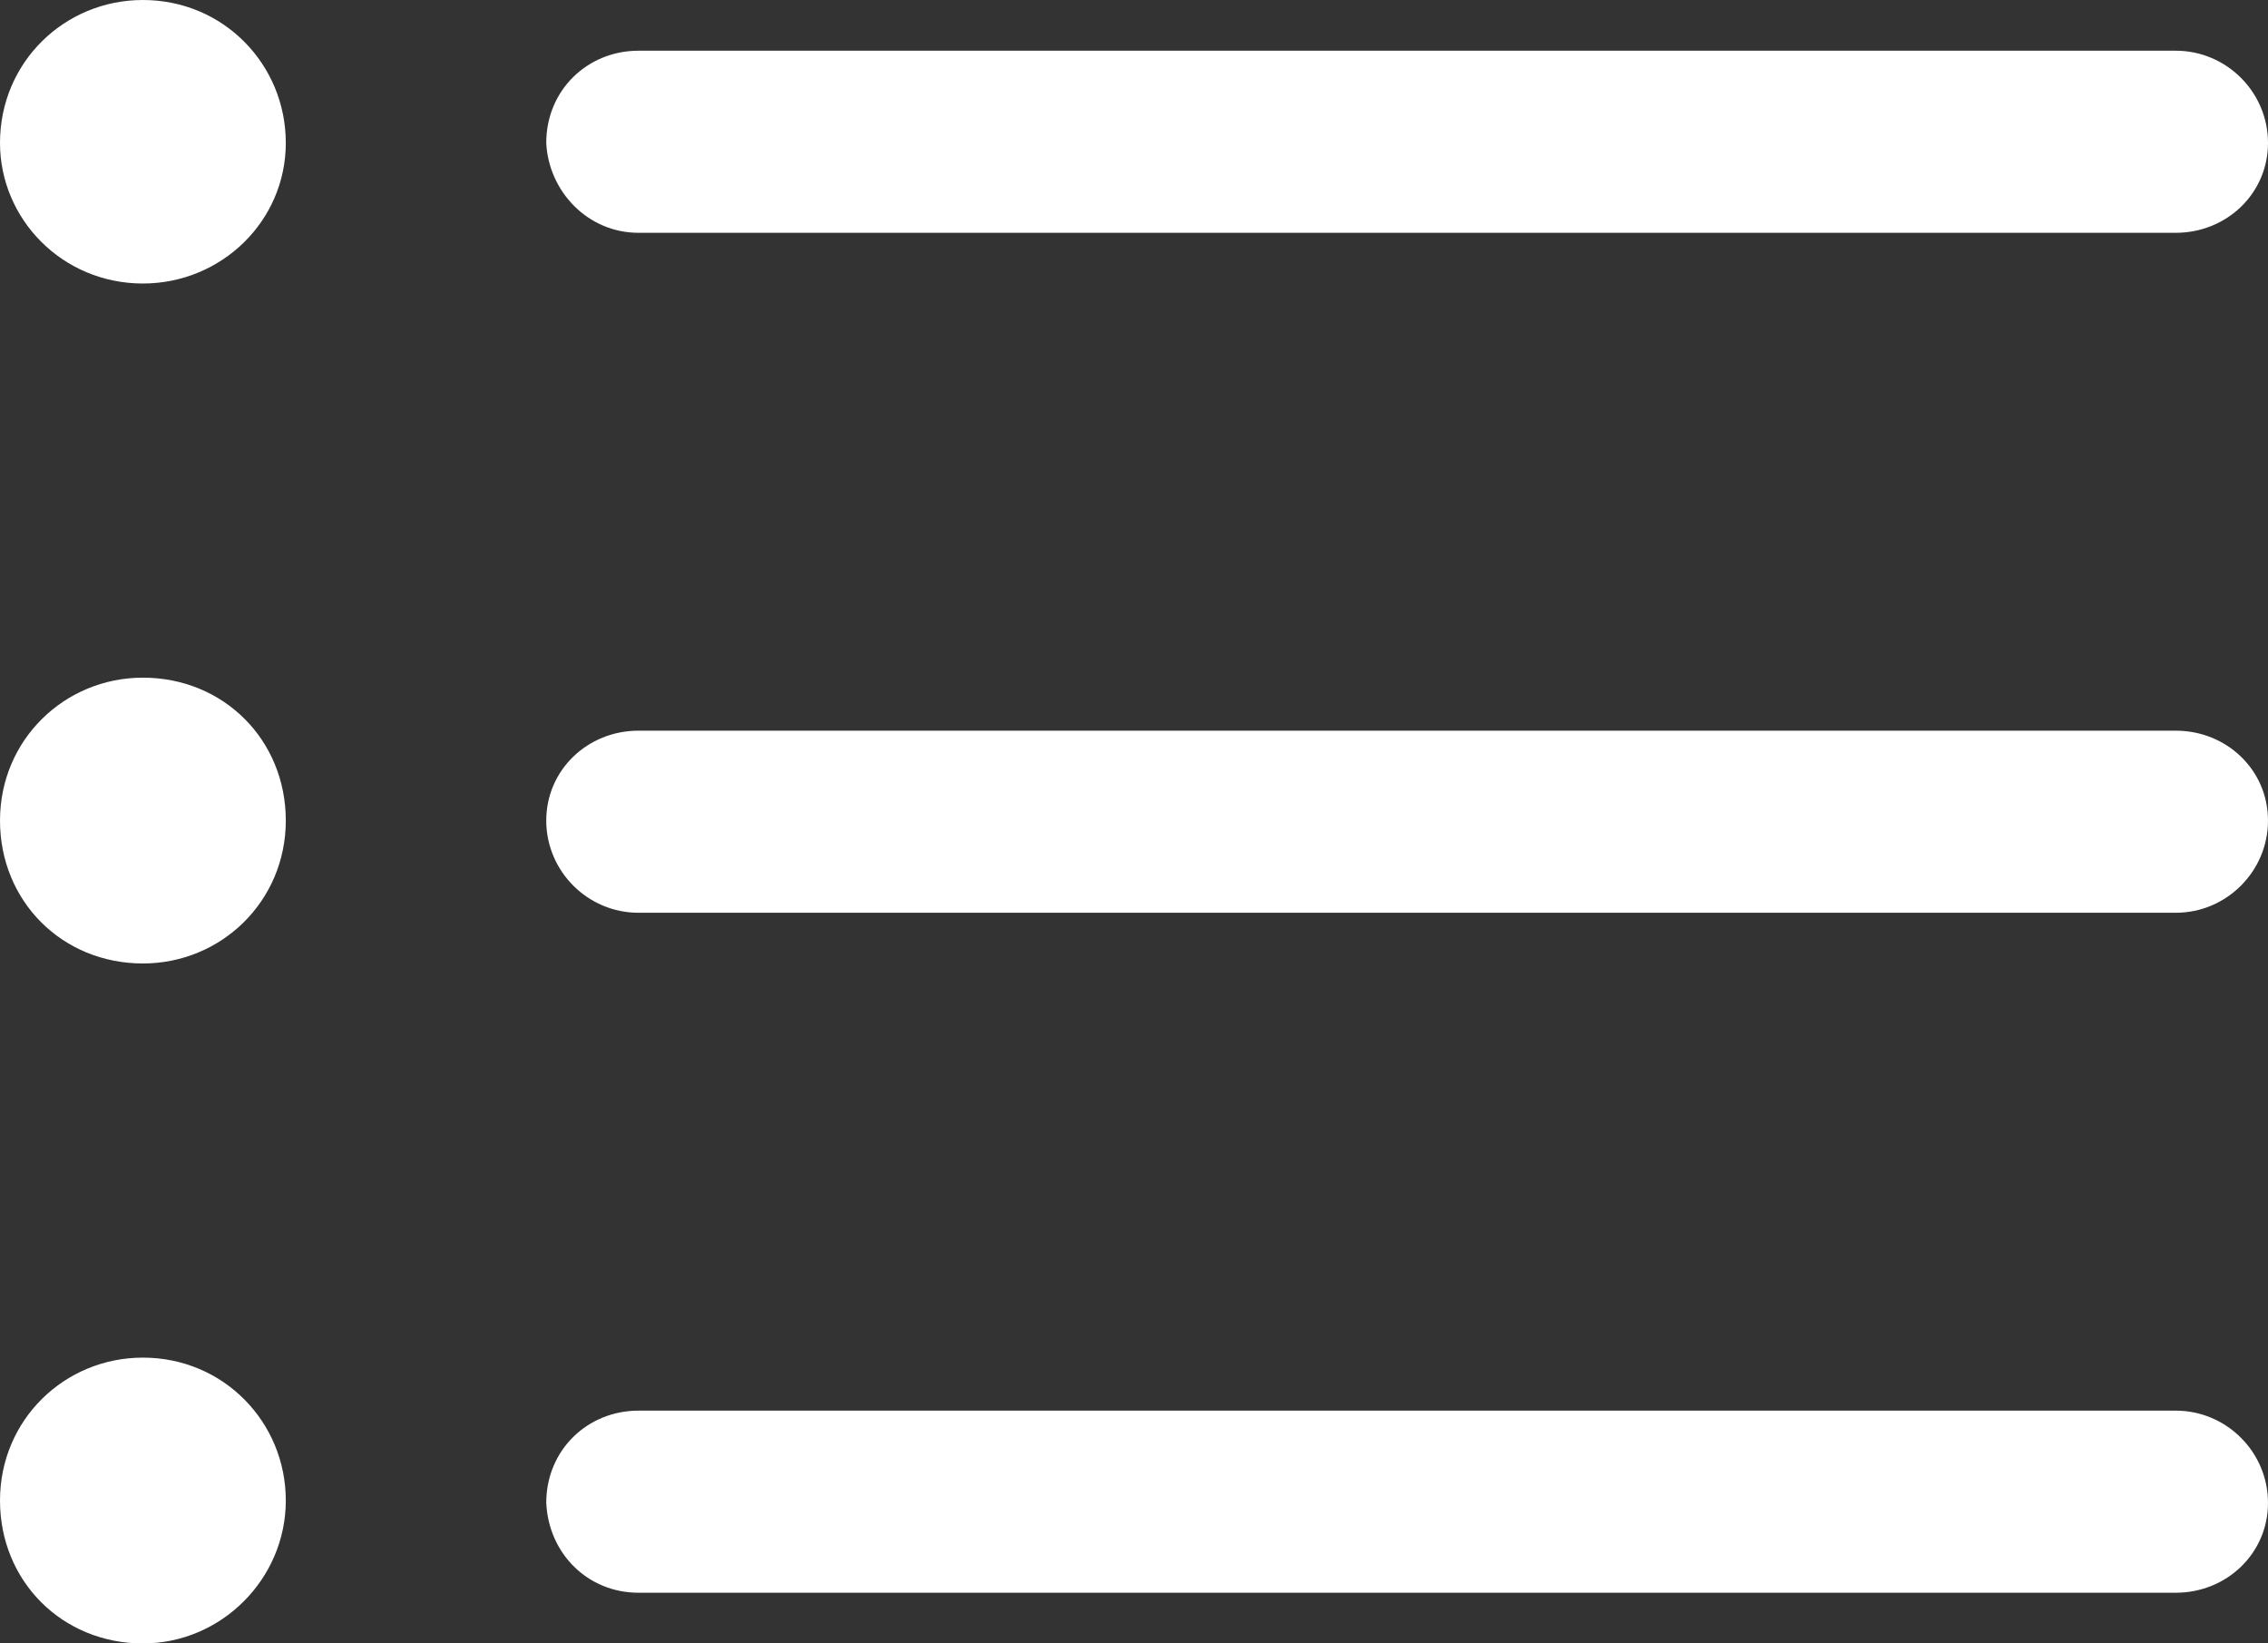 <?xml version="1.0" encoding="utf-8"?>
<!-- Generator: Adobe Illustrator 25.0.0, SVG Export Plug-In . SVG Version: 6.00 Build 0)  -->
<svg version="1.1" id="Camada_1" xmlns="http://www.w3.org/2000/svg" xmlns:xlink="http://www.w3.org/1999/xlink" x="0px" y="0px"
	 viewBox="0 0 98.4 71.3" style="enable-background:new 0 0 98.4 71.3;" xml:space="preserve">
<rect x="0" y="0" width="98.4" height="71.3" fill="#333333" stroke="none"/>
<style type="text/css">
	.st0{fill:#FFFFFF;}
</style>
<g id="Regular-M" transform="matrix(1 0 0 1 1388.2 1126)">
	<path class="st0" d="M-1382-1113.7c3.4,0,6.2-2.7,6.2-6.1s-2.7-6.2-6.2-6.2c-3.4,0-6.2,2.7-6.2,6.2
		C-1388.2-1116.5-1385.5-1113.7-1382-1113.7z M-1360.5-1115.9h66.7c2.2,0,4-1.7,4-3.9c0-2.2-1.8-4-4-4h-66.7c-2.2,0-4,1.7-4,4
		C-1364.4-1117.7-1362.7-1115.9-1360.5-1115.9z M-1382-1084.2c3.4,0,6.2-2.7,6.2-6.2s-2.7-6.2-6.2-6.2c-3.4,0-6.2,2.7-6.2,6.2
		S-1385.5-1084.2-1382-1084.2z M-1360.5-1086.4h66.7c2.2,0,4-1.8,4-4s-1.8-3.9-4-3.9h-66.7c-2.2,0-4,1.7-4,3.9
		S-1362.7-1086.4-1360.5-1086.4z M-1382-1054.7c3.4,0,6.2-2.8,6.2-6.2c0-3.4-2.7-6.2-6.2-6.2c-3.4,0-6.2,2.7-6.2,6.2
		C-1388.2-1057.4-1385.5-1054.7-1382-1054.7z M-1360.5-1056.9h66.7c2.2,0,4-1.7,4-3.9c0-2.2-1.8-4-4-4h-66.7c-2.2,0-4,1.7-4,4
		C-1364.4-1058.6-1362.7-1056.9-1360.5-1056.9z"/>
</g>
</svg>
